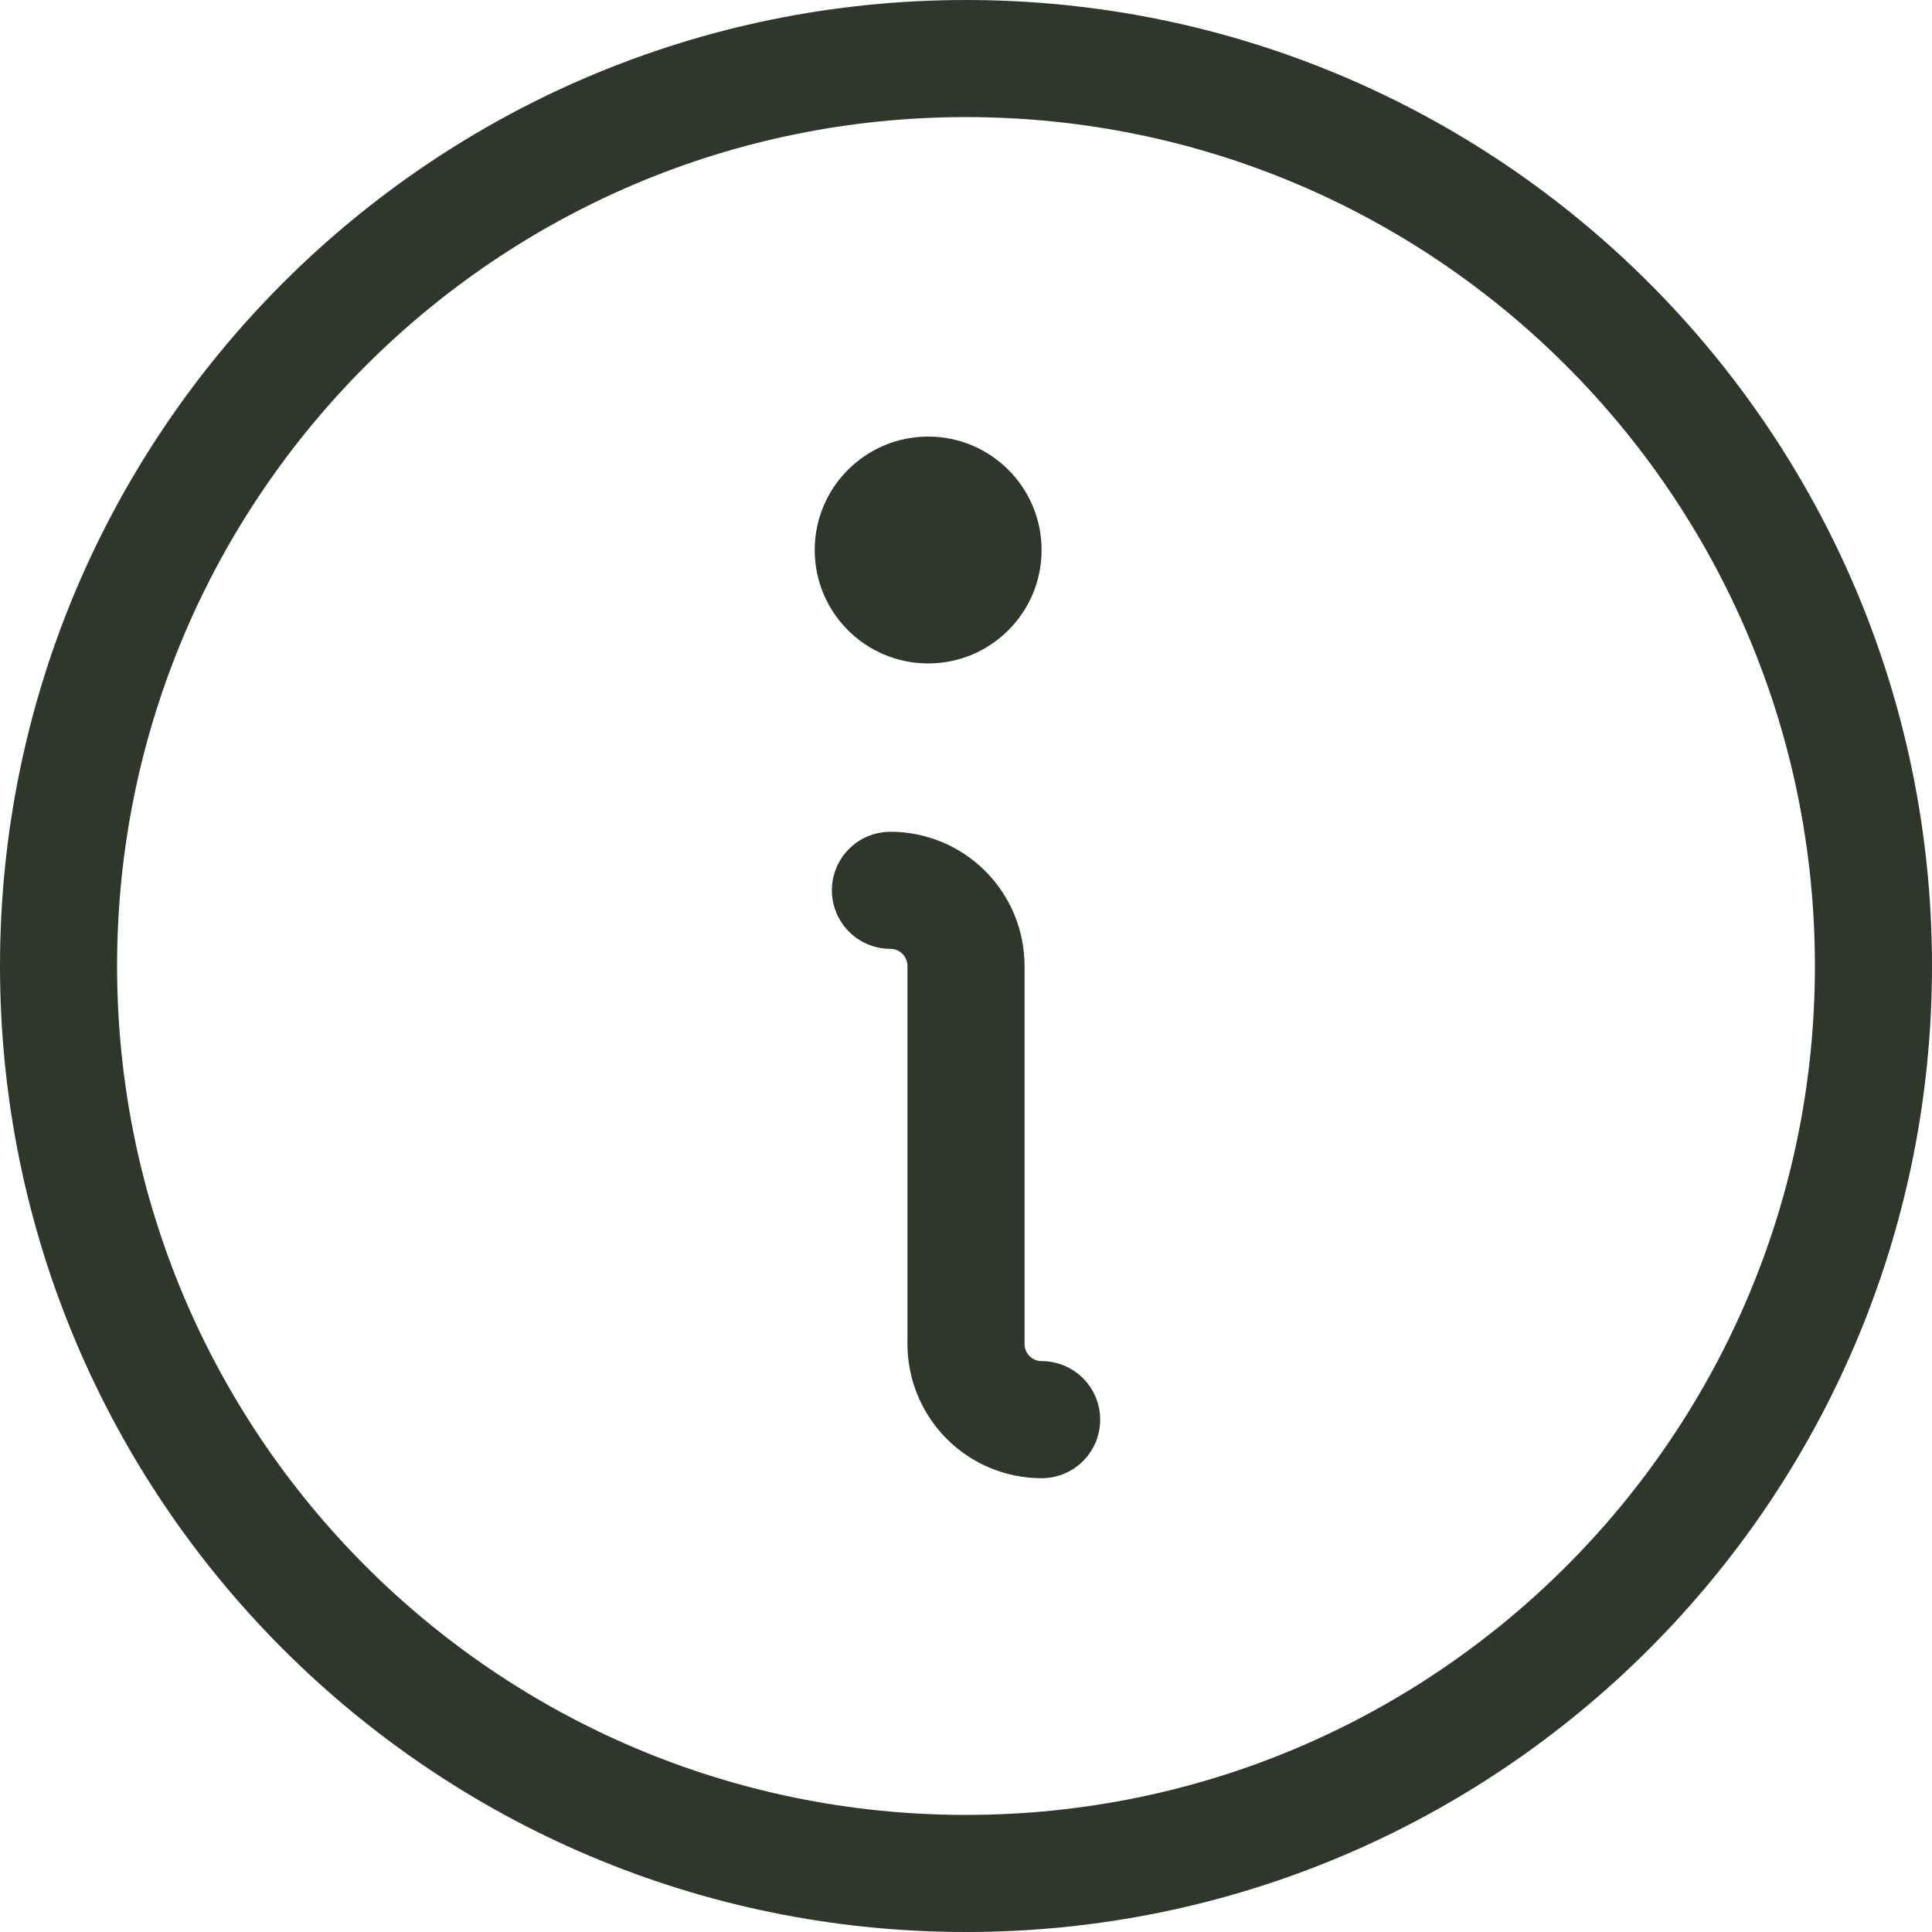 <svg
  xmlns="http://www.w3.org/2000/svg"
  width="33"
  height="33"
  viewBox="0 0 33 33"
  fill="none"
>
  <path
    d="M16.5 32C25.06 32 32 25.06 32 16.5C32 7.94 25.06 1 16.5 1C7.94 1 1 7.94 1 16.5C1 25.06 7.94 32 16.5 32Z"
    stroke="#2F372D"
    stroke-width="2"
    stroke-linecap="round"
    stroke-linejoin="round"
  />
  <path
    d="M15.209 15.207C15.551 15.207 15.88 15.343 16.122 15.586C16.364 15.828 16.5 16.156 16.5 16.499V22.957C16.5 23.3 16.637 23.628 16.879 23.871C17.121 24.113 17.45 24.249 17.792 24.249"
    stroke="#2F372D"
    stroke-width="2"
    stroke-linecap="round"
    stroke-linejoin="round"
  />
  <path
    d="M15.854 11.332C16.924 11.332 17.791 10.465 17.791 9.395C17.791 8.325 16.924 7.457 15.854 7.457C14.784 7.457 13.916 8.325 13.916 9.395C13.916 10.465 14.784 11.332 15.854 11.332Z"
    fill="#2F372D"
  />
</svg>